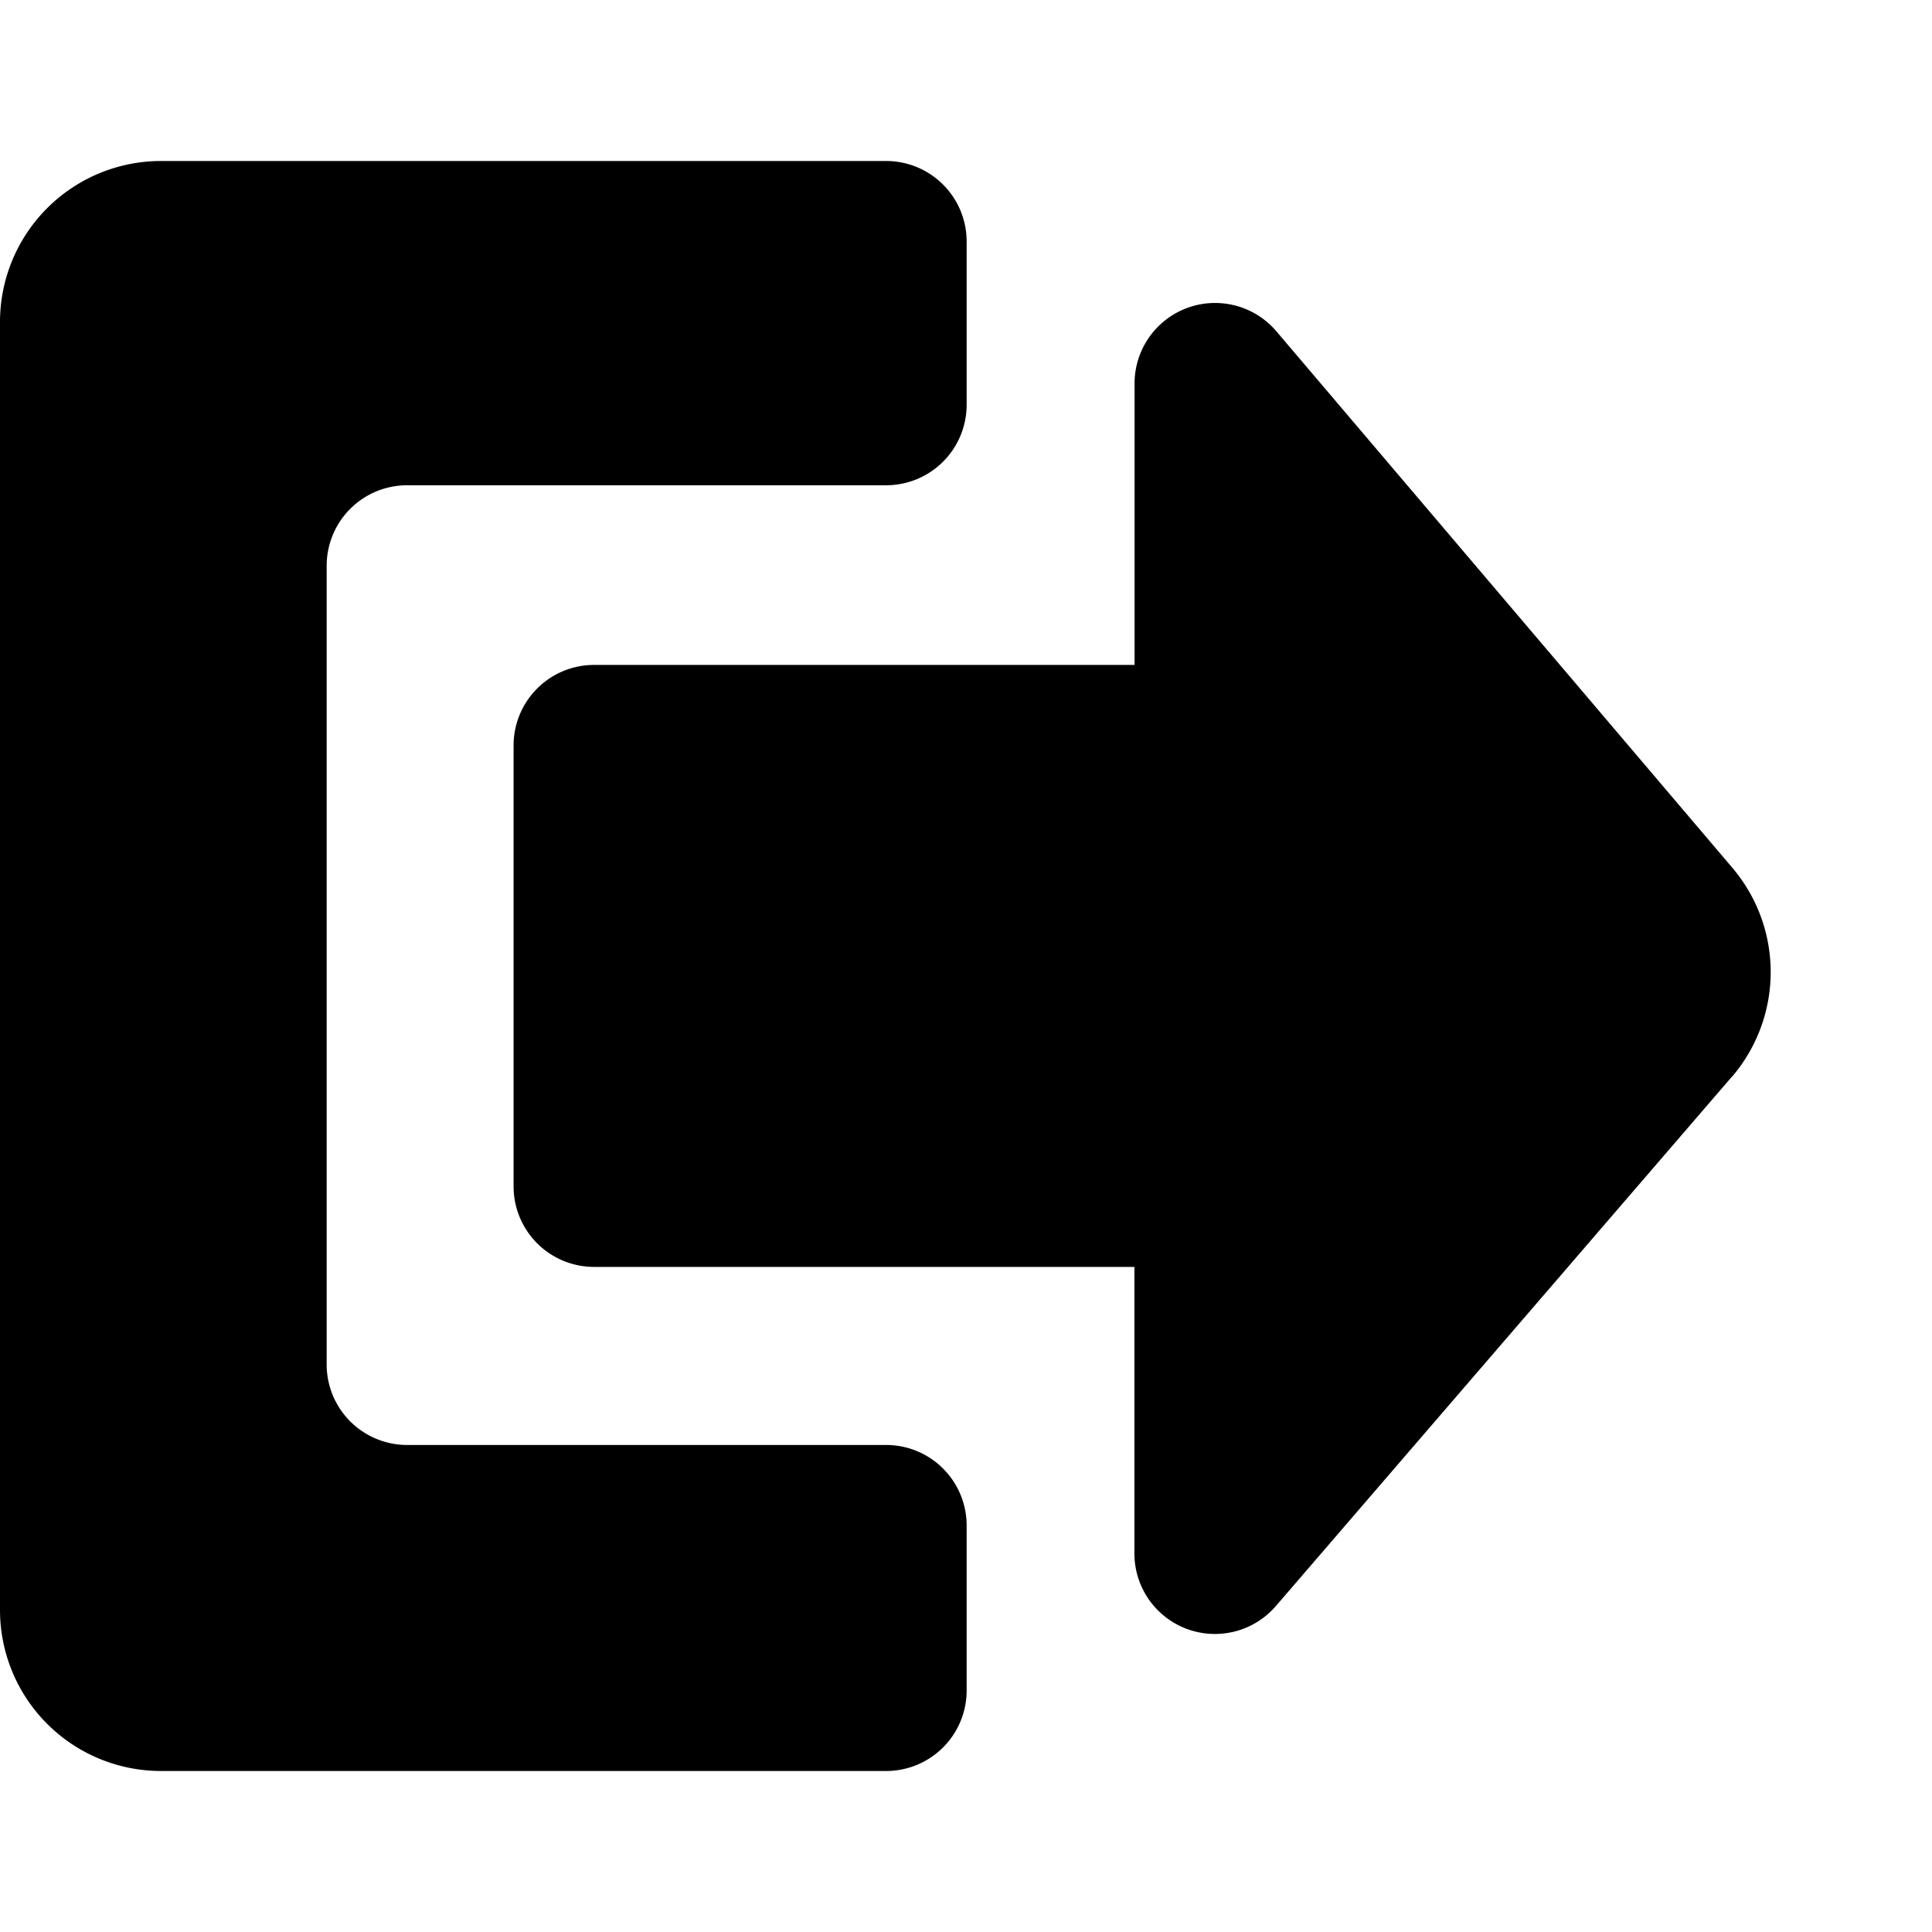 <svg t="1632303397671" class="icon" viewBox="0 0 1024 1024" version="1.1" xmlns="http://www.w3.org/2000/svg" p-id="6794" width="200" height="200"><path d="M917.76 570.88l-241.493 280.32a42.667 42.667 0 0 1-75.008-27.819v-151.893H314.88a42.667 42.667 0 0 1-42.667-42.667V395.093a42.667 42.667 0 0 1 42.667-42.667h286.464V203.264a42.667 42.667 0 0 1 75.179-27.648L918.187 459.947a85.333 85.333 0 0 1-0.341 110.933zM512.341 808.533V896a42.667 42.667 0 0 1-42.667 42.667H85.333a85.333 85.333 0 0 1-85.333-85.333V170.667a85.333 85.333 0 0 1 85.333-85.333h384.341a42.667 42.667 0 0 1 42.667 42.667v86.528a42.667 42.667 0 0 1-42.667 42.667H215.808a42.667 42.667 0 0 0-42.667 42.667v423.339a42.667 42.667 0 0 0 42.667 42.667h253.867a42.667 42.667 0 0 1 42.667 42.667z" p-id="6795"></path></svg>